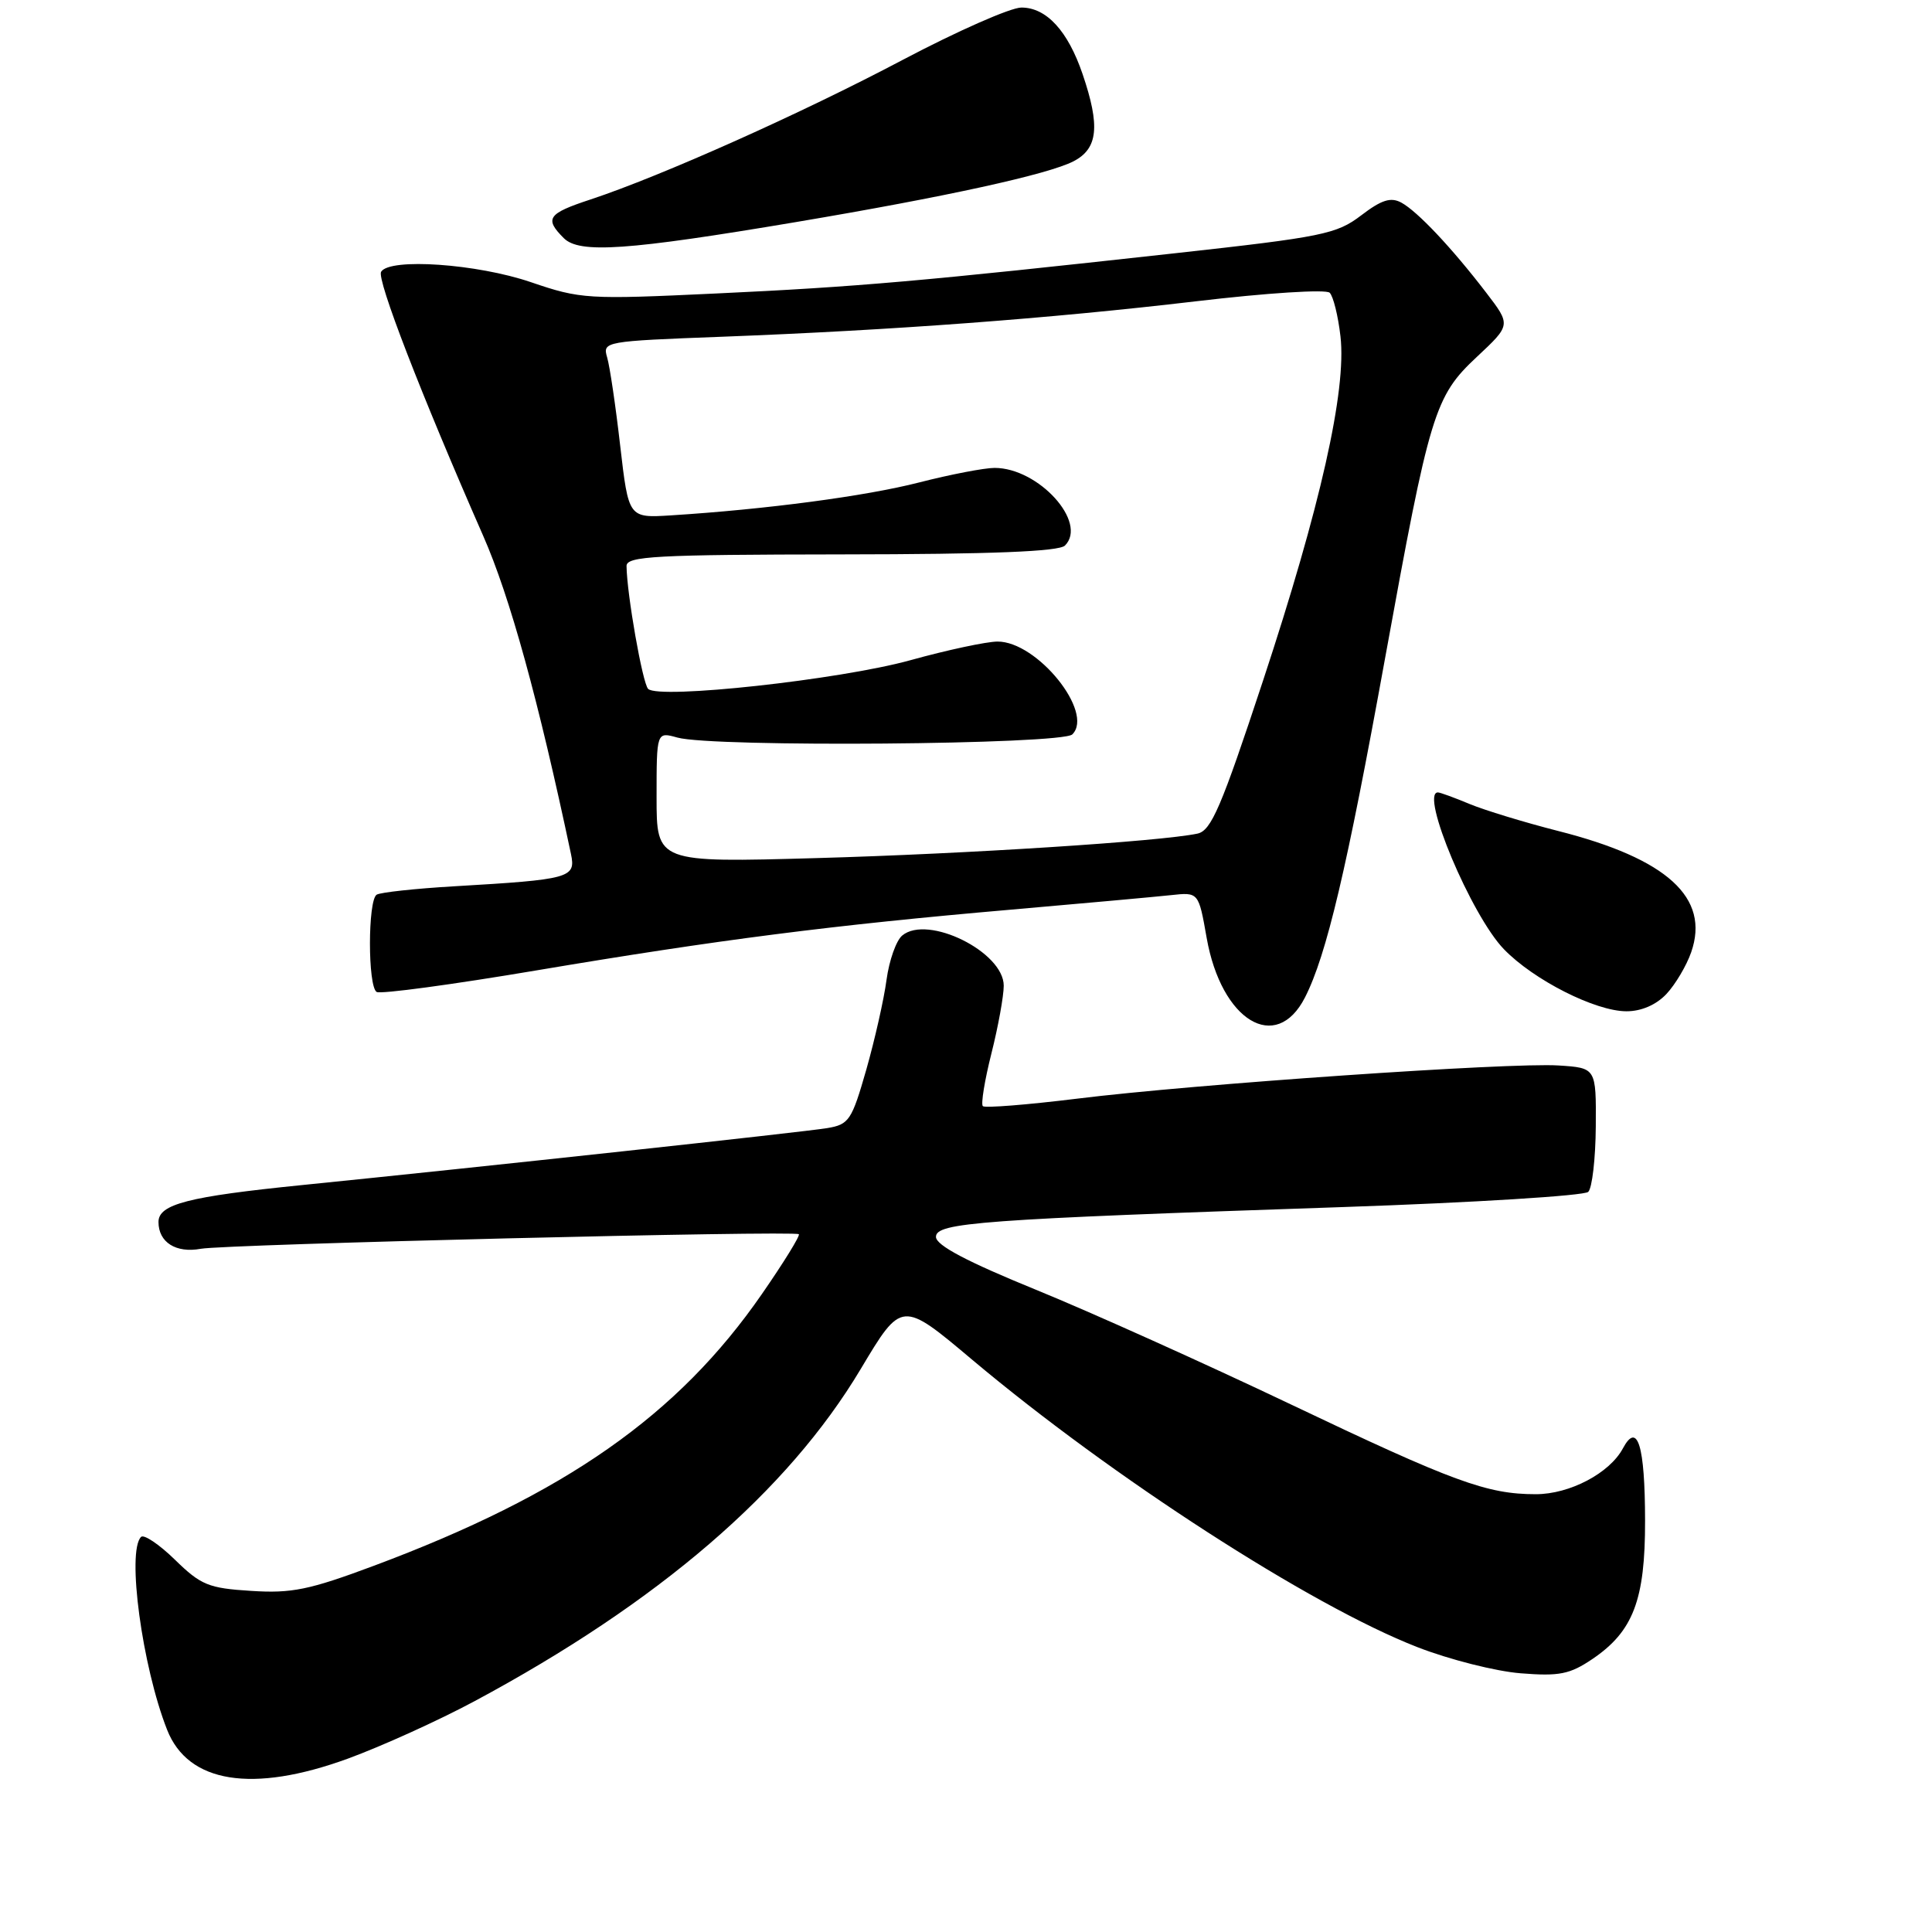 <?xml version="1.0" encoding="UTF-8" standalone="no"?>
<!DOCTYPE svg PUBLIC "-//W3C//DTD SVG 1.1//EN" "http://www.w3.org/Graphics/SVG/1.1/DTD/svg11.dtd" >
<svg xmlns="http://www.w3.org/2000/svg" xmlns:xlink="http://www.w3.org/1999/xlink" version="1.1" viewBox="0 0 256 256">
 <g >
 <path fill="currentColor"
d=" M 46.09 233.03 C 50.57 231.39 58.12 227.97 62.87 225.42 C 87.26 212.34 104.36 197.63 114.05 181.40 C 119.48 172.31 119.48 172.31 128.83 180.18 C 147.38 195.77 173.67 212.75 187.80 218.25 C 192.03 219.90 198.20 221.46 201.50 221.72 C 206.62 222.13 208.01 221.85 211.00 219.83 C 216.41 216.17 218.00 212.00 217.98 201.50 C 217.97 191.53 216.98 188.30 215.04 191.92 C 213.28 195.21 207.99 197.99 203.50 197.99 C 197.03 197.99 192.62 196.37 171.00 186.07 C 159.72 180.70 144.55 173.87 137.27 170.90 C 128.12 167.17 124.03 165.01 124.02 163.90 C 124.00 162.00 129.82 161.57 178.00 159.94 C 195.32 159.35 209.93 158.44 210.45 157.93 C 210.97 157.42 211.42 153.51 211.45 149.25 C 211.50 141.50 211.50 141.50 206.50 141.18 C 200.06 140.77 158.25 143.65 142.71 145.58 C 136.12 146.39 130.50 146.84 130.23 146.57 C 129.96 146.29 130.47 143.15 131.37 139.58 C 132.27 136.01 133.00 131.97 133.00 130.61 C 133.00 126.14 122.93 121.15 119.55 123.96 C 118.75 124.62 117.82 127.26 117.47 129.83 C 117.13 132.40 115.92 137.75 114.79 141.73 C 112.86 148.46 112.50 149.00 109.61 149.48 C 106.60 149.99 63.42 154.67 40.00 157.03 C 24.94 158.55 21.00 159.56 21.00 161.92 C 21.00 164.61 23.31 166.08 26.61 165.47 C 29.89 164.87 105.31 163.03 105.85 163.54 C 106.05 163.72 103.85 167.29 100.96 171.46 C 89.85 187.53 74.91 198.00 49.52 207.48 C 40.98 210.67 38.64 211.15 33.27 210.80 C 27.63 210.45 26.62 210.03 23.19 206.68 C 21.09 204.63 19.06 203.27 18.69 203.65 C 16.78 205.56 18.83 220.79 22.14 229.20 C 24.92 236.28 33.45 237.64 46.09 233.03 Z  M 172.92 132.16 C 175.77 126.57 178.46 115.17 183.52 87.27 C 189.45 54.63 190.08 52.53 195.70 47.28 C 200.21 43.06 200.21 43.06 196.93 38.78 C 192.37 32.83 187.83 28.02 185.69 26.85 C 184.29 26.09 183.07 26.47 180.36 28.54 C 177.11 31.02 175.26 31.40 155.67 33.56 C 122.16 37.26 113.65 38.01 94.85 38.89 C 77.84 39.69 76.95 39.64 70.35 37.39 C 63.21 34.95 51.64 34.15 50.50 36.01 C 49.89 36.99 55.77 52.20 64.02 70.99 C 67.57 79.05 71.34 92.75 75.66 113.18 C 76.32 116.33 75.55 116.54 60.16 117.44 C 55.03 117.74 50.41 118.24 49.91 118.55 C 48.73 119.29 48.72 130.71 49.91 131.44 C 50.41 131.75 59.97 130.46 71.16 128.57 C 95.21 124.52 110.24 122.59 134.00 120.53 C 143.62 119.69 153.15 118.83 155.16 118.61 C 158.82 118.21 158.82 118.21 159.89 124.28 C 161.83 135.27 169.09 139.67 172.92 132.16 Z  M 220.81 131.71 C 221.99 130.45 223.47 127.96 224.09 126.18 C 226.61 118.95 220.92 113.77 206.43 110.10 C 202.00 108.97 196.72 107.36 194.72 106.53 C 192.71 105.69 190.82 105.00 190.53 105.00 C 188.10 105.00 194.95 121.30 199.27 125.77 C 203.22 129.86 211.40 134.00 215.52 134.00 C 217.49 134.00 219.45 133.15 220.81 131.71 Z  M 105.50 29.42 C 125.38 26.07 138.88 23.11 142.25 21.37 C 145.49 19.69 145.80 16.72 143.45 9.82 C 141.50 4.09 138.66 1.00 135.34 1.00 C 133.91 1.00 126.84 4.12 119.62 7.93 C 106.19 15.03 87.62 23.33 78.25 26.43 C 72.57 28.30 72.11 28.96 74.70 31.55 C 76.77 33.63 83.12 33.19 105.50 29.42 Z  M 87.00 105.63 C 87.00 96.96 87.00 96.96 89.75 97.73 C 94.47 99.05 140.73 98.67 142.09 97.31 C 145.01 94.39 137.43 84.99 132.17 85.01 C 130.70 85.02 125.49 86.13 120.60 87.49 C 111.25 90.07 87.29 92.69 85.88 91.28 C 85.14 90.54 83.06 78.72 83.02 75.00 C 83.01 73.70 86.85 73.49 111.49 73.46 C 131.42 73.44 140.32 73.08 141.11 72.29 C 144.17 69.23 137.61 62.00 131.79 62.00 C 130.43 62.00 125.92 62.87 121.78 63.93 C 114.67 65.75 101.55 67.49 88.89 68.29 C 83.29 68.64 83.29 68.64 82.18 59.07 C 81.58 53.81 80.80 48.54 80.45 47.36 C 79.83 45.25 80.07 45.21 95.66 44.62 C 118.44 43.75 139.04 42.21 158.42 39.93 C 167.88 38.81 175.71 38.31 176.19 38.79 C 176.67 39.27 177.31 41.87 177.62 44.58 C 178.44 51.74 174.96 67.17 167.34 90.25 C 161.81 107.00 160.49 110.08 158.66 110.46 C 153.78 111.49 128.16 113.14 108.25 113.70 C 87.00 114.30 87.00 114.30 87.00 105.63 Z "/>
</g>
</svg>